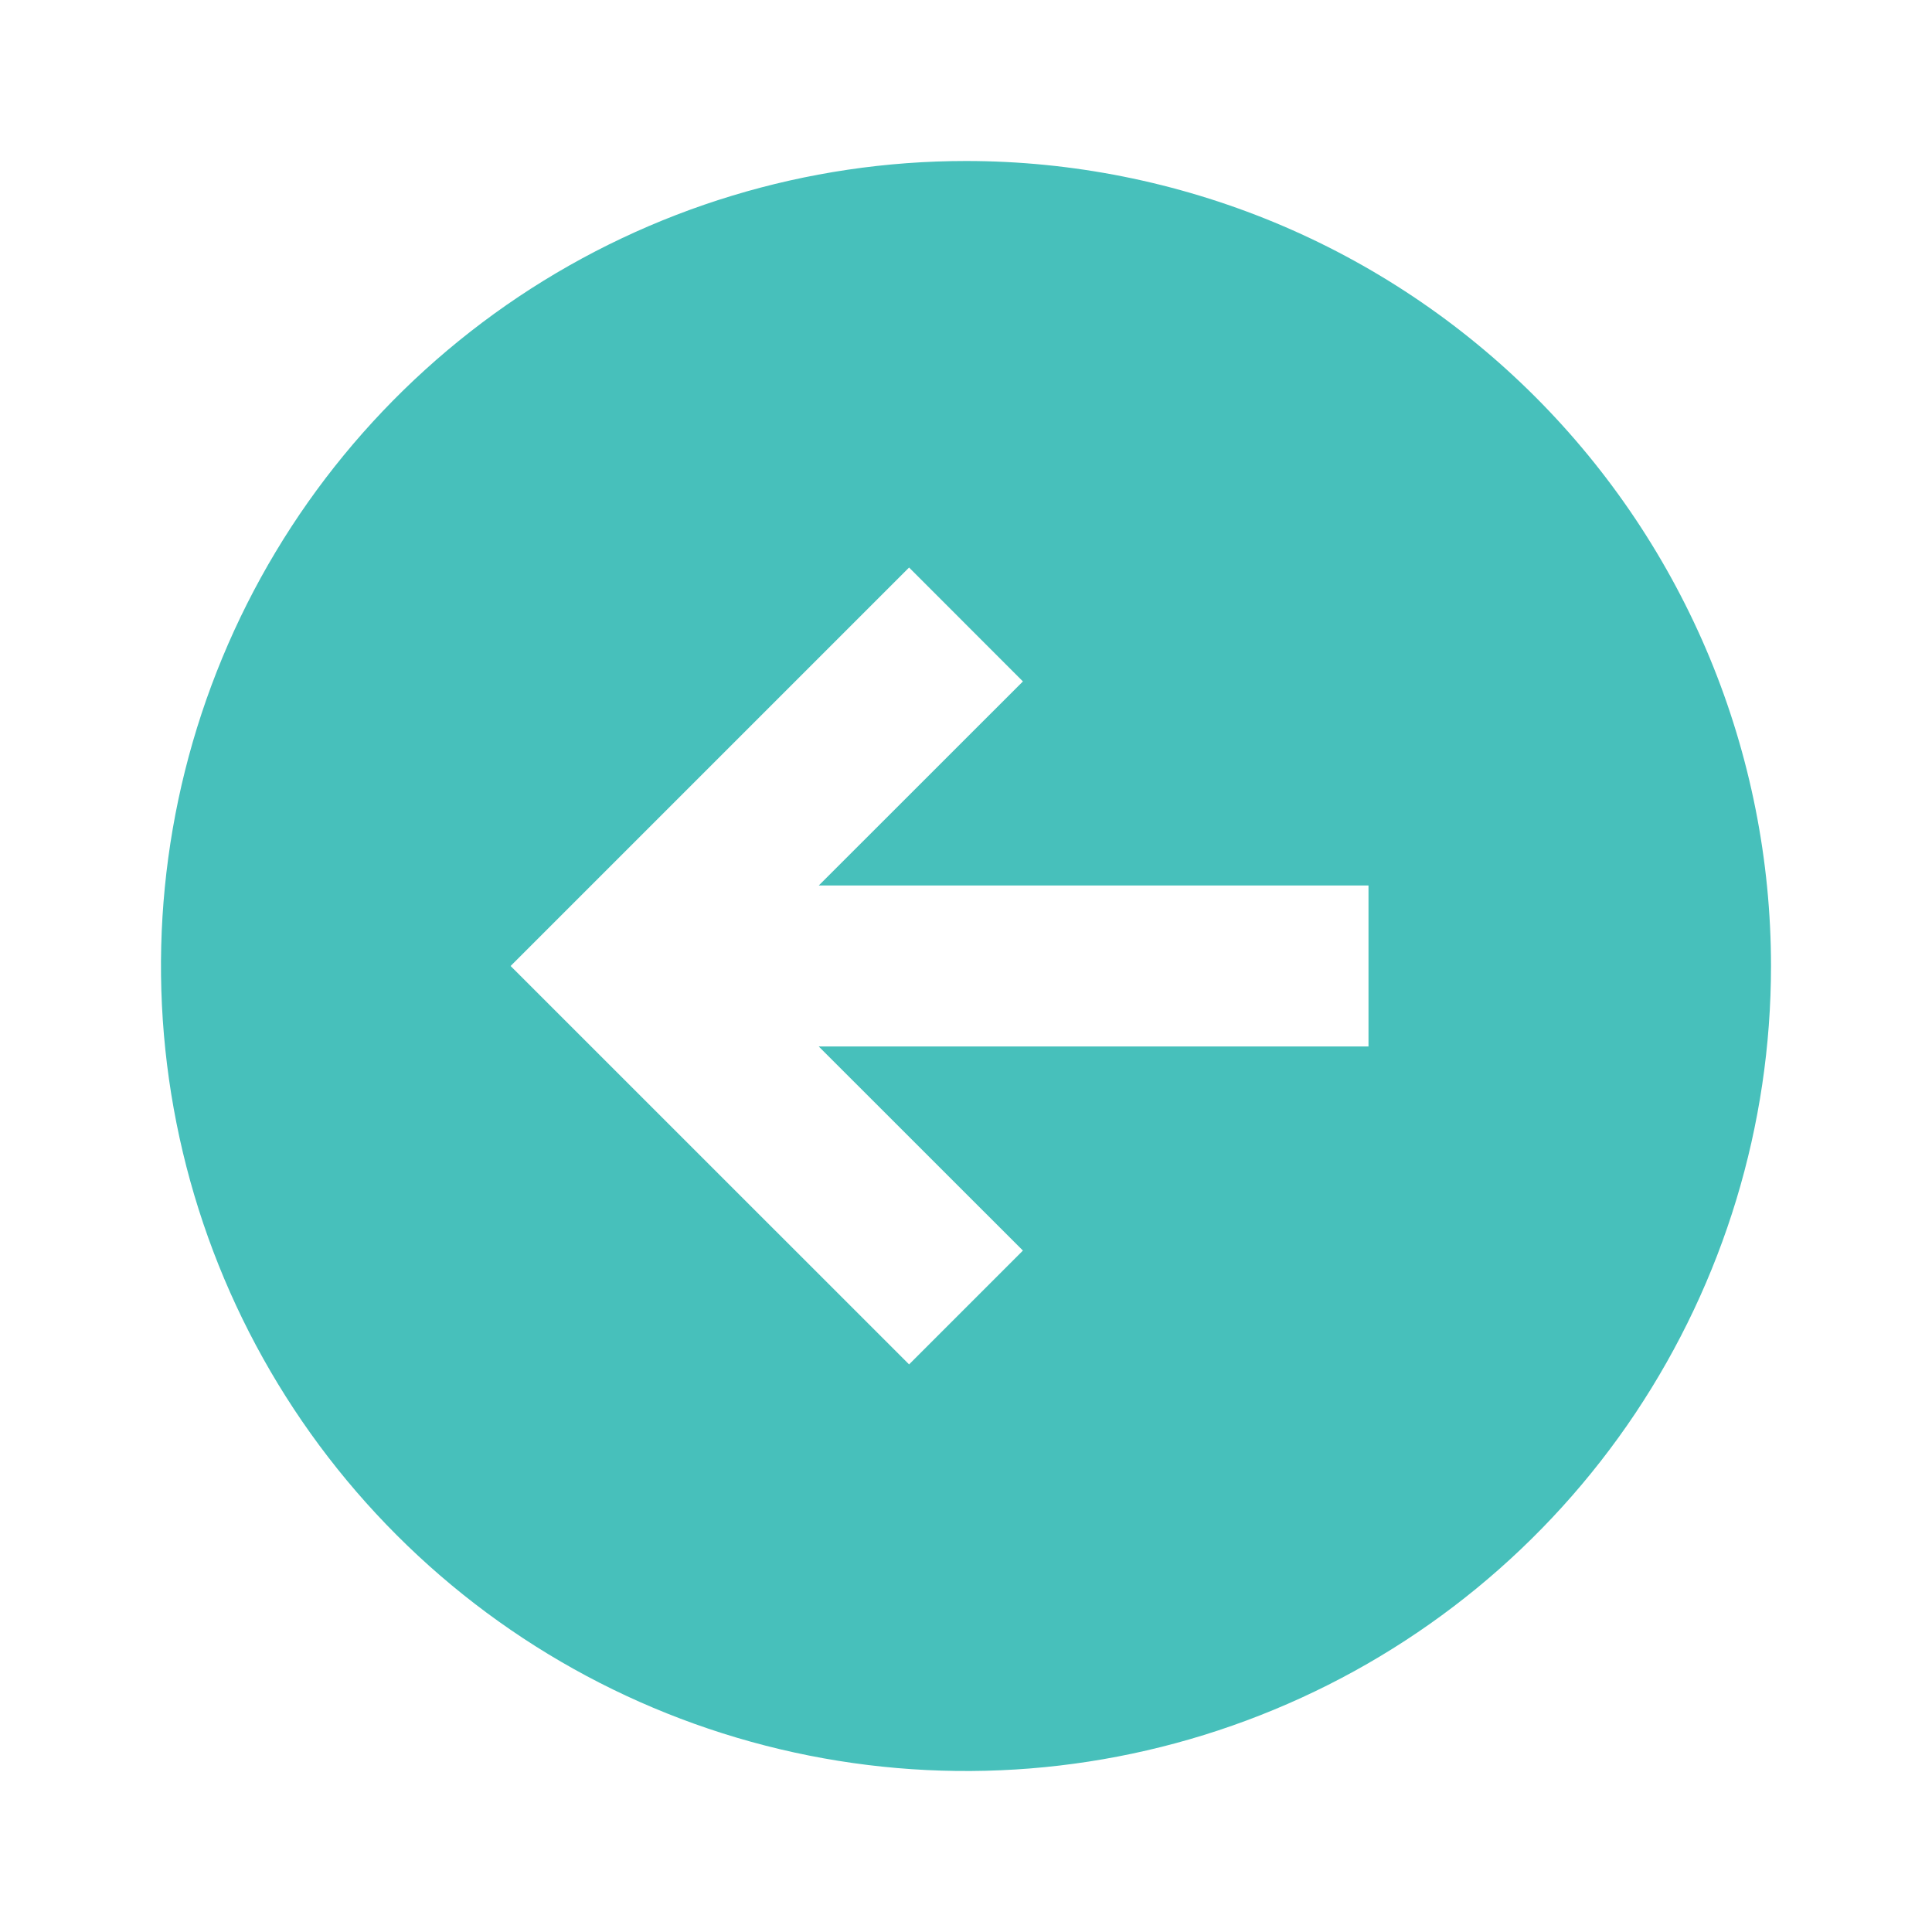 <svg xmlns="http://www.w3.org/2000/svg" width="24" height="24" viewBox="0 0 24 24">
    <g fill="none" fill-rule="evenodd">
        <g fill="#47C0BB">
            <g>
                <path d="M12 2c-1.978 0-3.911.586-5.556 1.685-1.644 1.1-2.926 2.66-3.683 4.488-.757 1.827-.955 3.838-.569 5.778.386 1.94 1.338 3.721 2.737 5.12 1.398 1.399 3.18 2.351 5.12 2.737 1.94.386 3.95.188 5.778-.57 1.827-.756 3.389-2.038 4.488-3.682C21.413 15.91 22 13.978 22 12c0-1.313-.259-2.614-.761-3.827-.503-1.213-1.24-2.315-2.168-3.244-.929-.929-2.03-1.665-3.244-2.168C14.614 2.26 13.313 2 12 2zm5 11h-6.829l2.536 2.535-1.414 1.414L6.343 12l4.95-4.95 1.414 1.415L10.171 11H17v2z" transform="translate(-130 -710) translate(130 710)"/>
            </g>
        </g>
    </g>
</svg>
